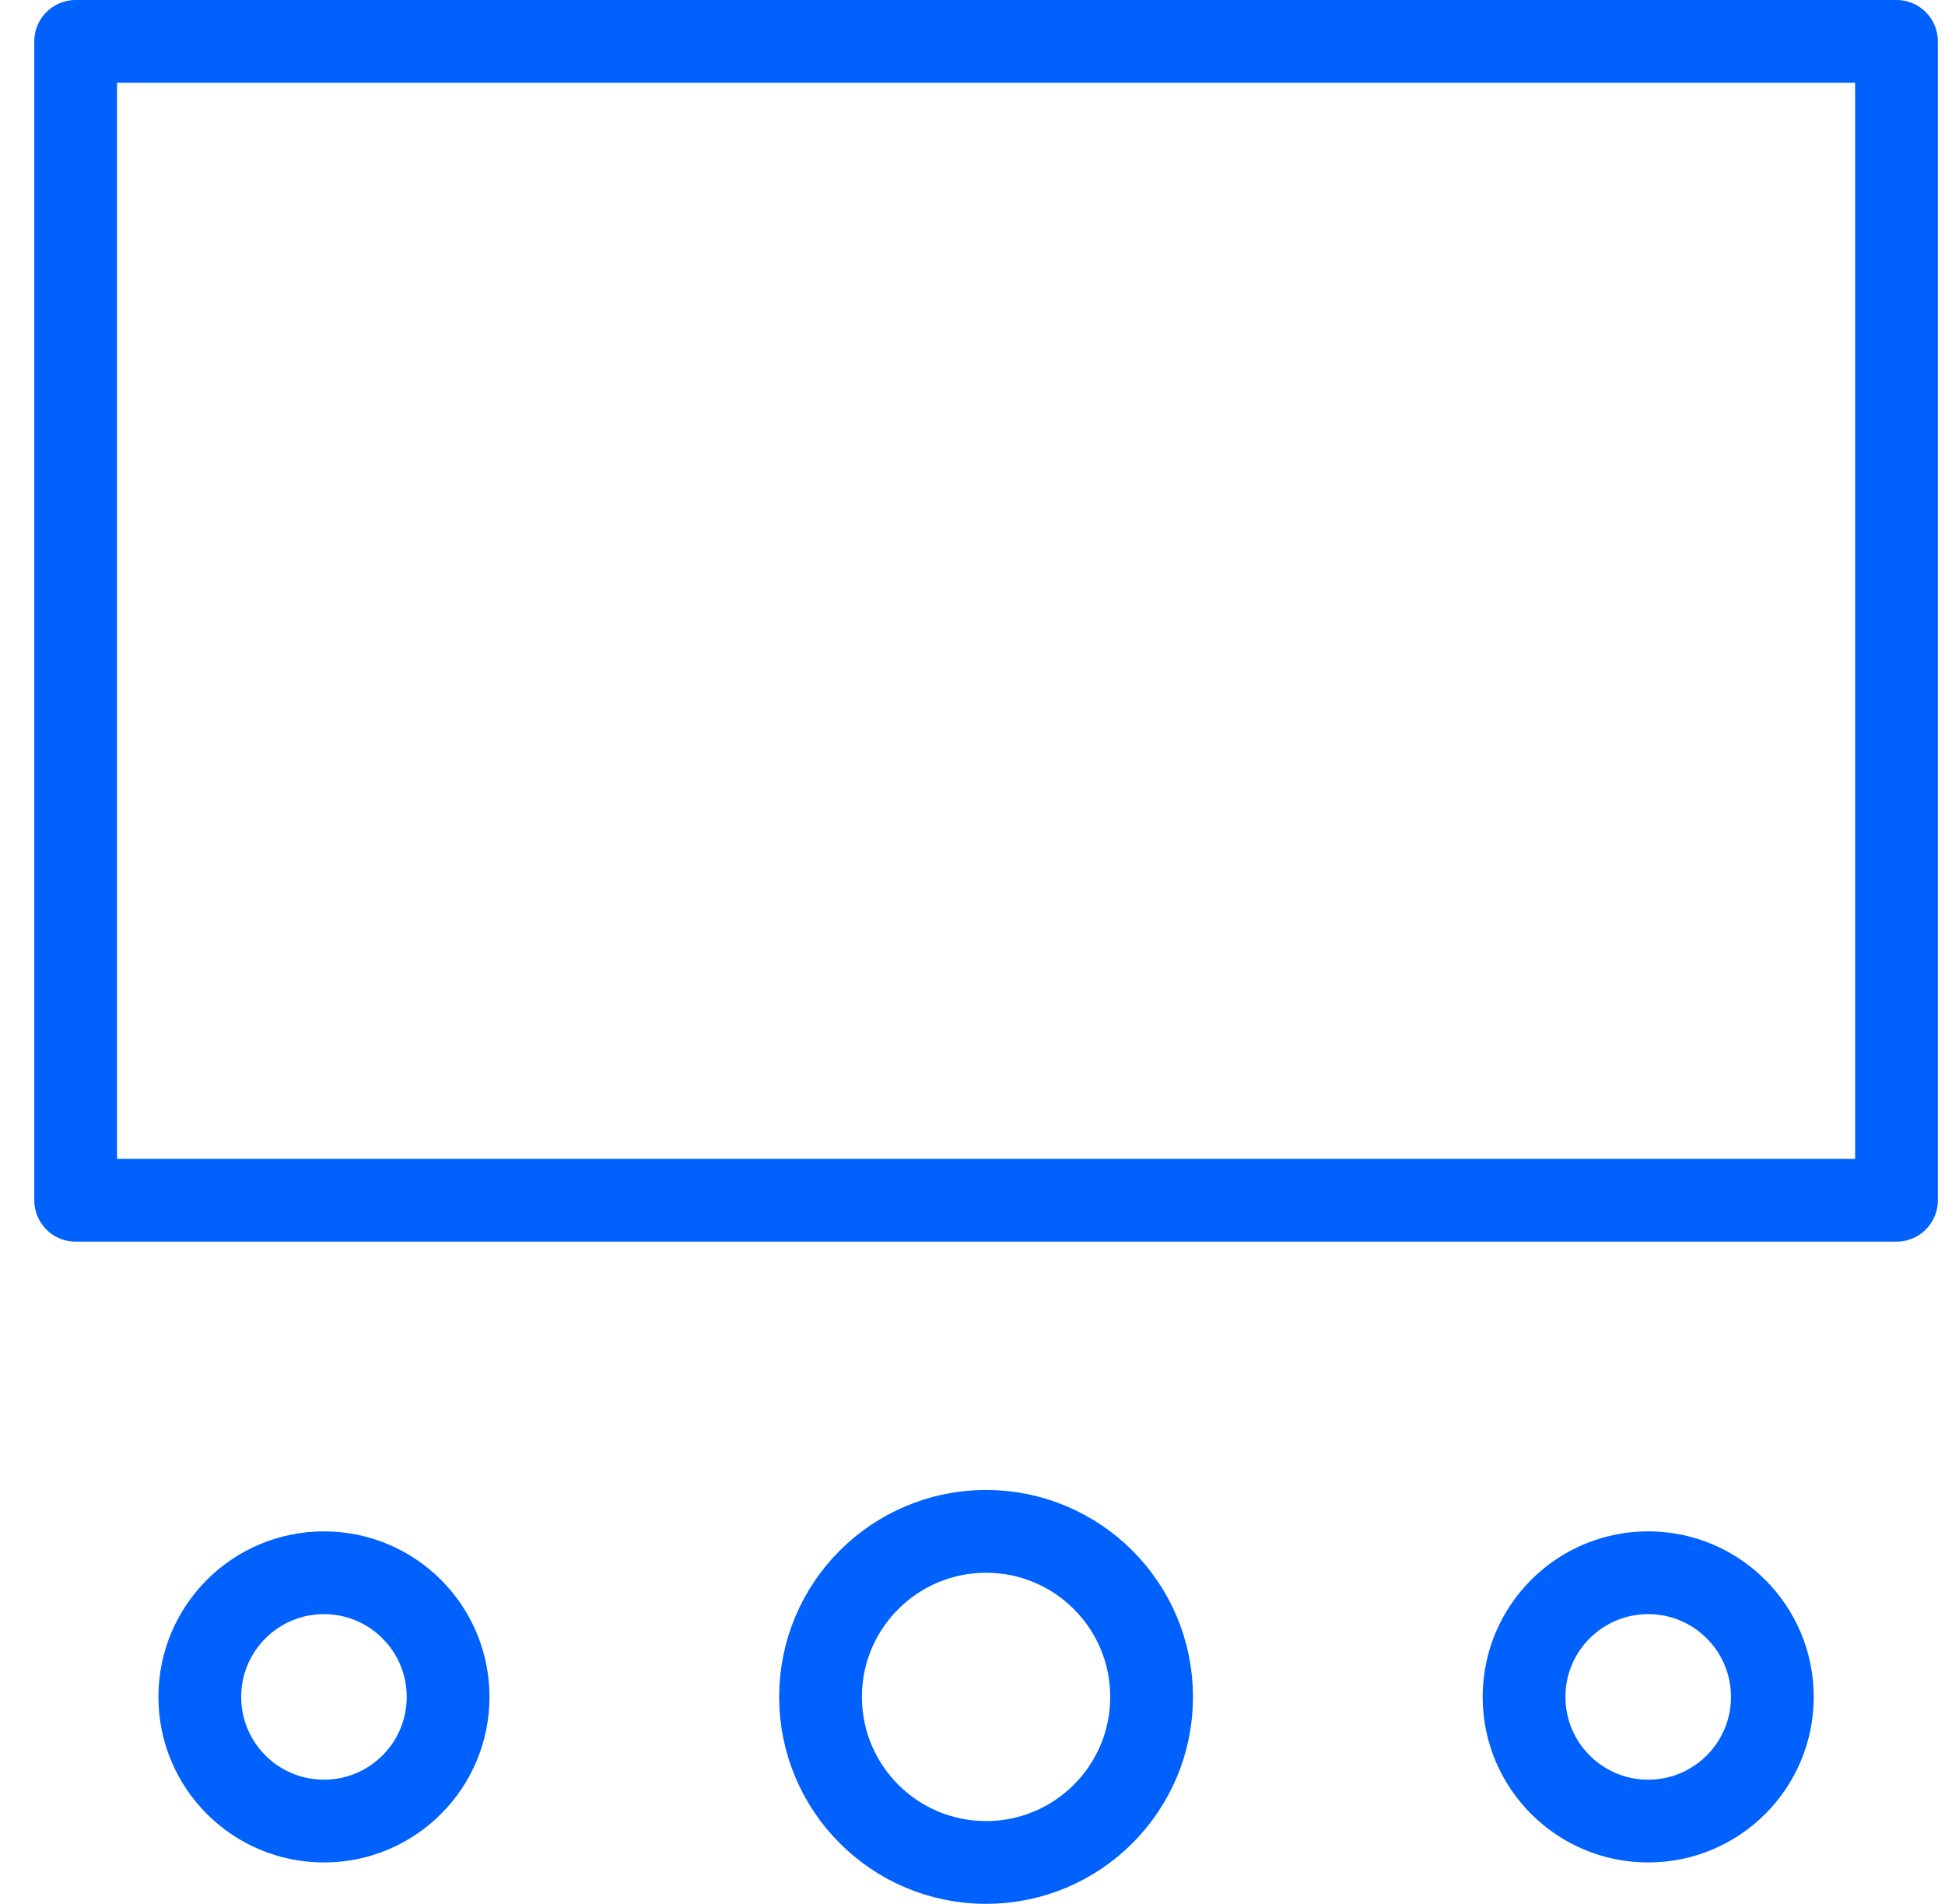 <svg xmlns="http://www.w3.org/2000/svg" width="47" height="46" viewBox="0 0 47 46">
    <g fill="none" fill-rule="evenodd" stroke="#0061FC" stroke-linecap="round" stroke-linejoin="round" stroke-width="2" transform="translate(1.828 1)">
        <path d="M0 0h44v28H0z"/>
        <circle cx="6" cy="40" r="3"/>
        <circle cx="22" cy="40" r="4"/>
        <circle cx="38" cy="40" r="3"/>
    </g>
</svg>
